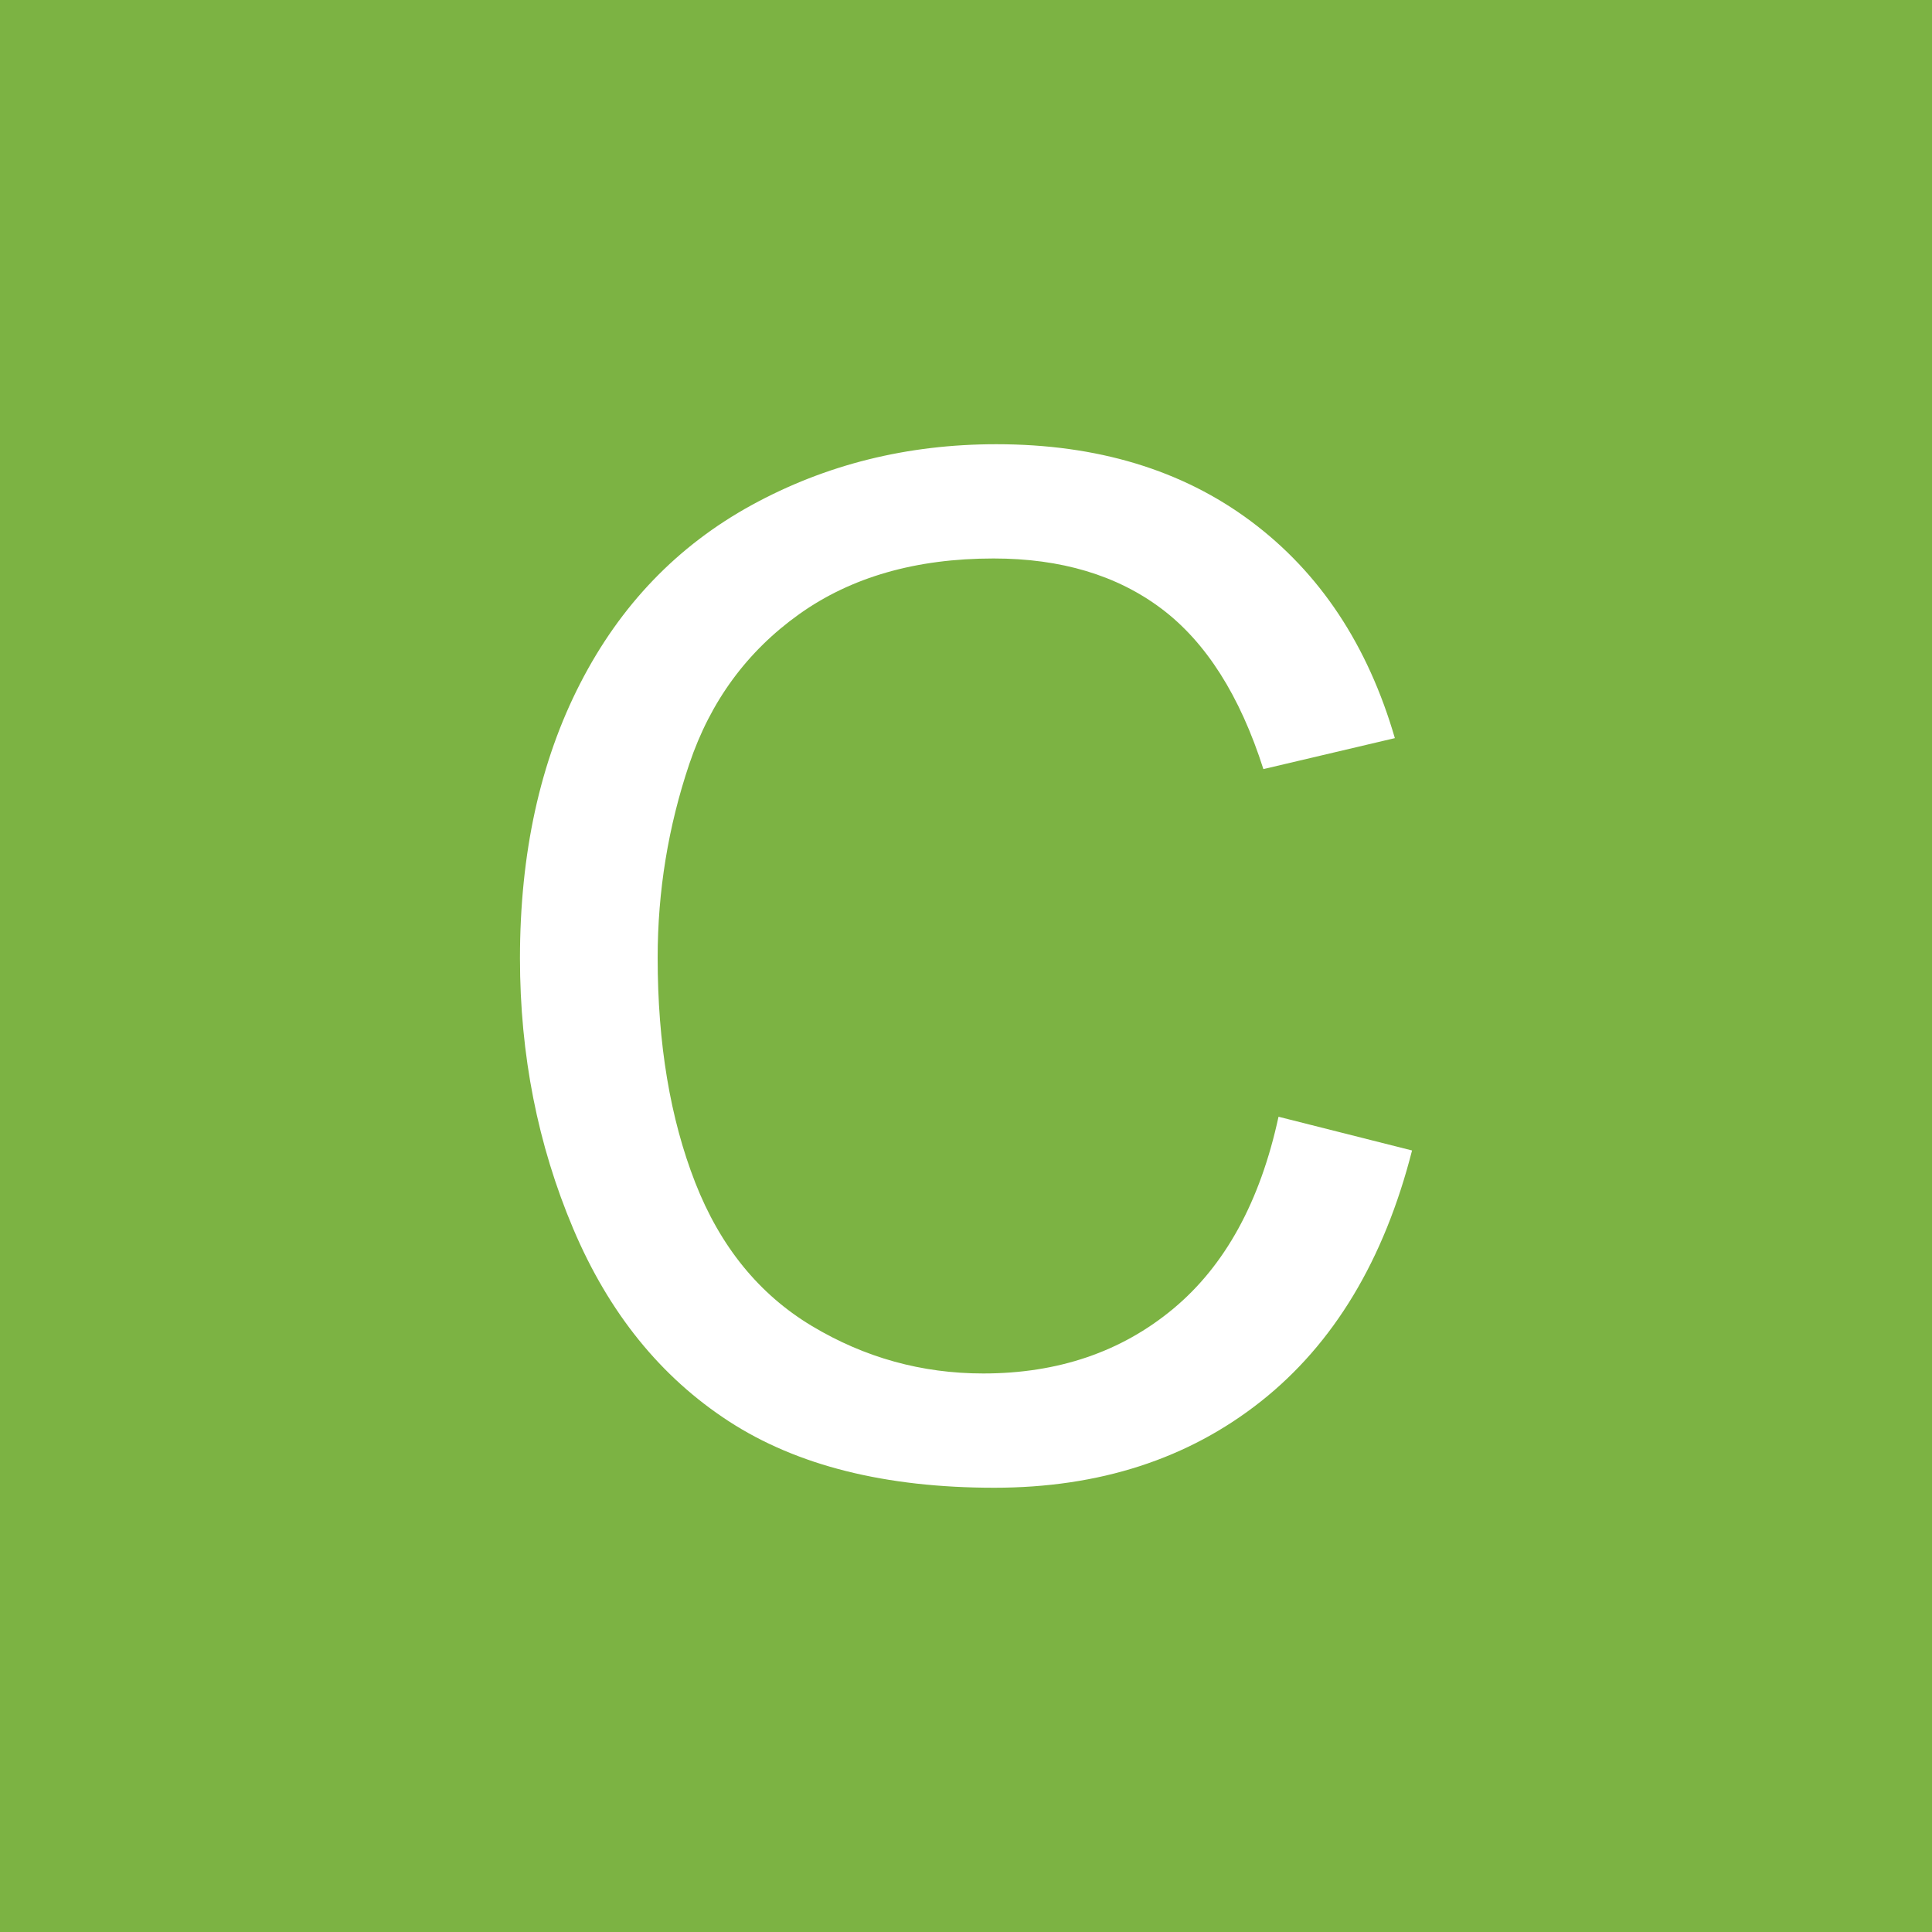 <?xml version="1.0" encoding="utf-8"?>
<!-- Generator: Adobe Illustrator 16.0.0, SVG Export Plug-In . SVG Version: 6.00 Build 0)  -->
<!DOCTYPE svg PUBLIC "-//W3C//DTD SVG 1.1//EN" "http://www.w3.org/Graphics/SVG/1.1/DTD/svg11.dtd">
<svg version="1.1" id="Layer_1" xmlns="http://www.w3.org/2000/svg" xmlns:xlink="http://www.w3.org/1999/xlink" x="0px" y="0px"
	 width="150px" height="150px" viewBox="0 0 150 150" enable-background="new 0 0 150 150" xml:space="preserve">
<rect fill="#7CB343" width="150" height="150"/>
<g>
	<path fill="#FFFFFF" d="M99.264,86.703l10.367,2.619c-2.174,8.516-6.084,15.009-11.73,19.479
		c-5.648,4.472-12.551,6.707-20.709,6.707c-8.444,0-15.311-1.719-20.602-5.157c-5.291-3.438-9.317-8.417-12.078-14.937
		c-2.761-6.521-4.142-13.521-4.142-21.003c0-8.159,1.559-15.275,4.677-21.351c3.117-6.074,7.553-10.688,13.307-13.842
		c5.753-3.152,12.086-4.729,18.999-4.729c7.838,0,14.43,1.995,19.773,5.984c5.344,3.991,9.066,9.603,11.17,16.835l-10.207,2.405
		c-1.818-5.7-4.455-9.852-7.91-12.453c-3.457-2.6-7.803-3.9-13.039-3.9c-6.022,0-11.055,1.443-15.098,4.328
		c-4.044,2.887-6.886,6.761-8.524,11.624s-2.458,9.878-2.458,15.044c0,6.663,0.971,12.479,2.913,17.449
		c1.941,4.97,4.961,8.684,9.058,11.143c4.097,2.458,8.533,3.688,13.307,3.688c5.807,0,10.725-1.675,14.75-5.023
		S97.838,93.295,99.264,86.703z"/>
</g>
</svg>
